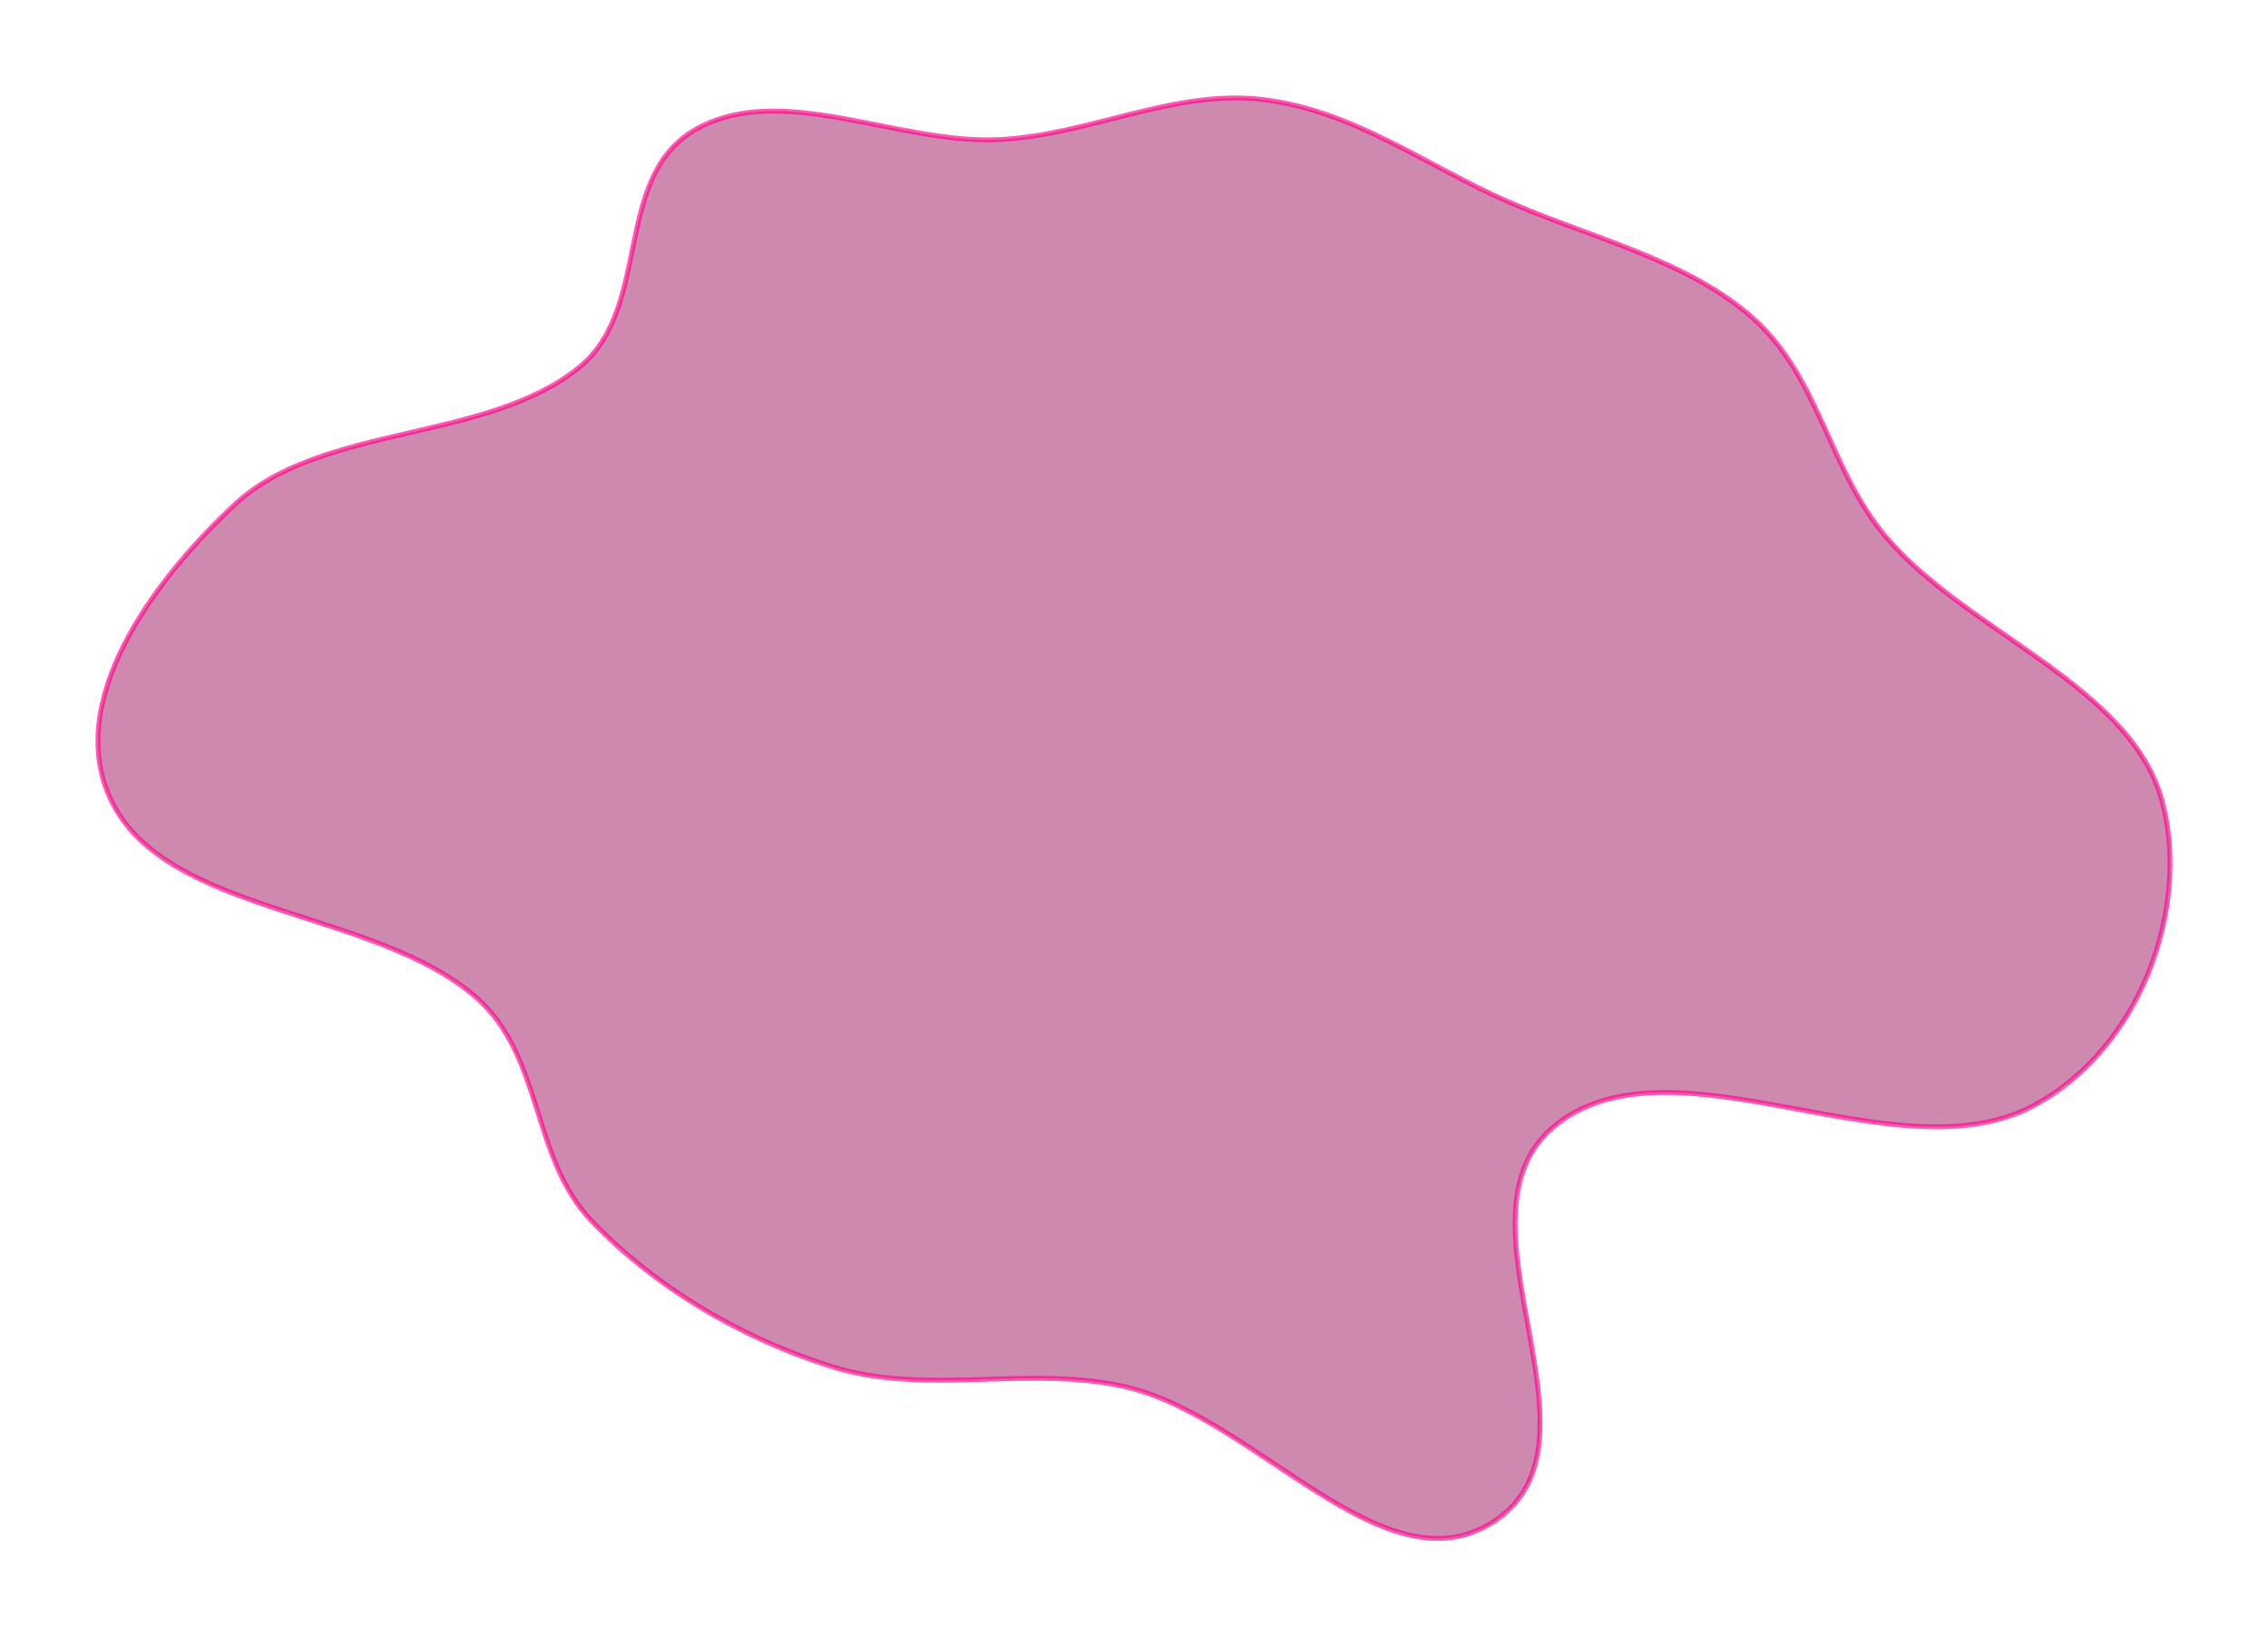 <svg width="463" height="334" viewBox="0 0 463 334" fill="none" xmlns="http://www.w3.org/2000/svg">
<g filter="url(#filter0_df)">
<path fill-rule="evenodd" clip-rule="evenodd" d="M230.078 283.13C210.626 278.511 189.196 284.923 170.214 279.049C151.143 273.149 133.828 262.707 120.909 249.353C108.362 236.383 110.976 215.625 97.214 203.587C76.544 185.505 34.147 186.82 22.762 163.496C13.014 143.523 30.886 118.781 48.053 102.865C65.687 86.517 99.39 90.296 118.246 74.974C133.353 62.698 124.802 35.725 142.415 26.189C159.951 16.696 183.388 29.538 204.115 28.485C222.424 27.555 239.664 18.149 257.828 20.326C276.084 22.514 290.779 33.551 307.125 40.83C324.366 48.507 344.173 52.864 357.694 64.796C371.482 76.962 373.298 95.749 384.909 109.472C401.672 129.286 435.289 139.951 441.471 163.819C447.074 185.452 437.06 214.038 415.021 225.731C387.266 240.458 342.187 210.688 317.919 229.374C293.841 247.913 330.748 294.782 304.396 310.908C282.227 324.475 256.355 289.369 230.078 283.13Z" fill="#9D165F" fill-opacity="0.5"/>
<path fill-rule="evenodd" clip-rule="evenodd" d="M230.078 283.13C210.626 278.511 189.196 284.923 170.214 279.049C151.143 273.149 133.828 262.707 120.909 249.353C108.362 236.383 110.976 215.625 97.214 203.587C76.544 185.505 34.147 186.82 22.762 163.496C13.014 143.523 30.886 118.781 48.053 102.865C65.687 86.517 99.39 90.296 118.246 74.974C133.353 62.698 124.802 35.725 142.415 26.189C159.951 16.696 183.388 29.538 204.115 28.485C222.424 27.555 239.664 18.149 257.828 20.326C276.084 22.514 290.779 33.551 307.125 40.83C324.366 48.507 344.173 52.864 357.694 64.796C371.482 76.962 373.298 95.749 384.909 109.472C401.672 129.286 435.289 139.951 441.471 163.819C447.074 185.452 437.06 214.038 415.021 225.731C387.266 240.458 342.187 210.688 317.919 229.374C293.841 247.913 330.748 294.782 304.396 310.908C282.227 324.475 256.355 289.369 230.078 283.13Z" stroke="#FF008A" stroke-opacity="0.66"/>
</g>
<defs>
<filter id="filter0_df" x="0.5" y="0.5" width="462" height="333" filterUnits="userSpaceOnUse" color-interpolation-filters="sRGB">
<feFlood flood-opacity="0" result="BackgroundImageFix"/>
<feColorMatrix in="SourceAlpha" type="matrix" values="0 0 0 0 0 0 0 0 0 0 0 0 0 0 0 0 0 0 127 0" result="hardAlpha"/>
<feOffset/>
<feGaussianBlur stdDeviation="7.5"/>
<feColorMatrix type="matrix" values="0 0 0 0 1 0 0 0 0 0 0 0 0 0 0.541 0 0 0 0.5 0"/>
<feBlend mode="normal" in2="BackgroundImageFix" result="effect1_dropShadow"/>
<feBlend mode="normal" in="SourceGraphic" in2="effect1_dropShadow" result="shape"/>
<feGaussianBlur stdDeviation="9.5" result="effect2_foregroundBlur"/>
</filter>
</defs>
</svg>
